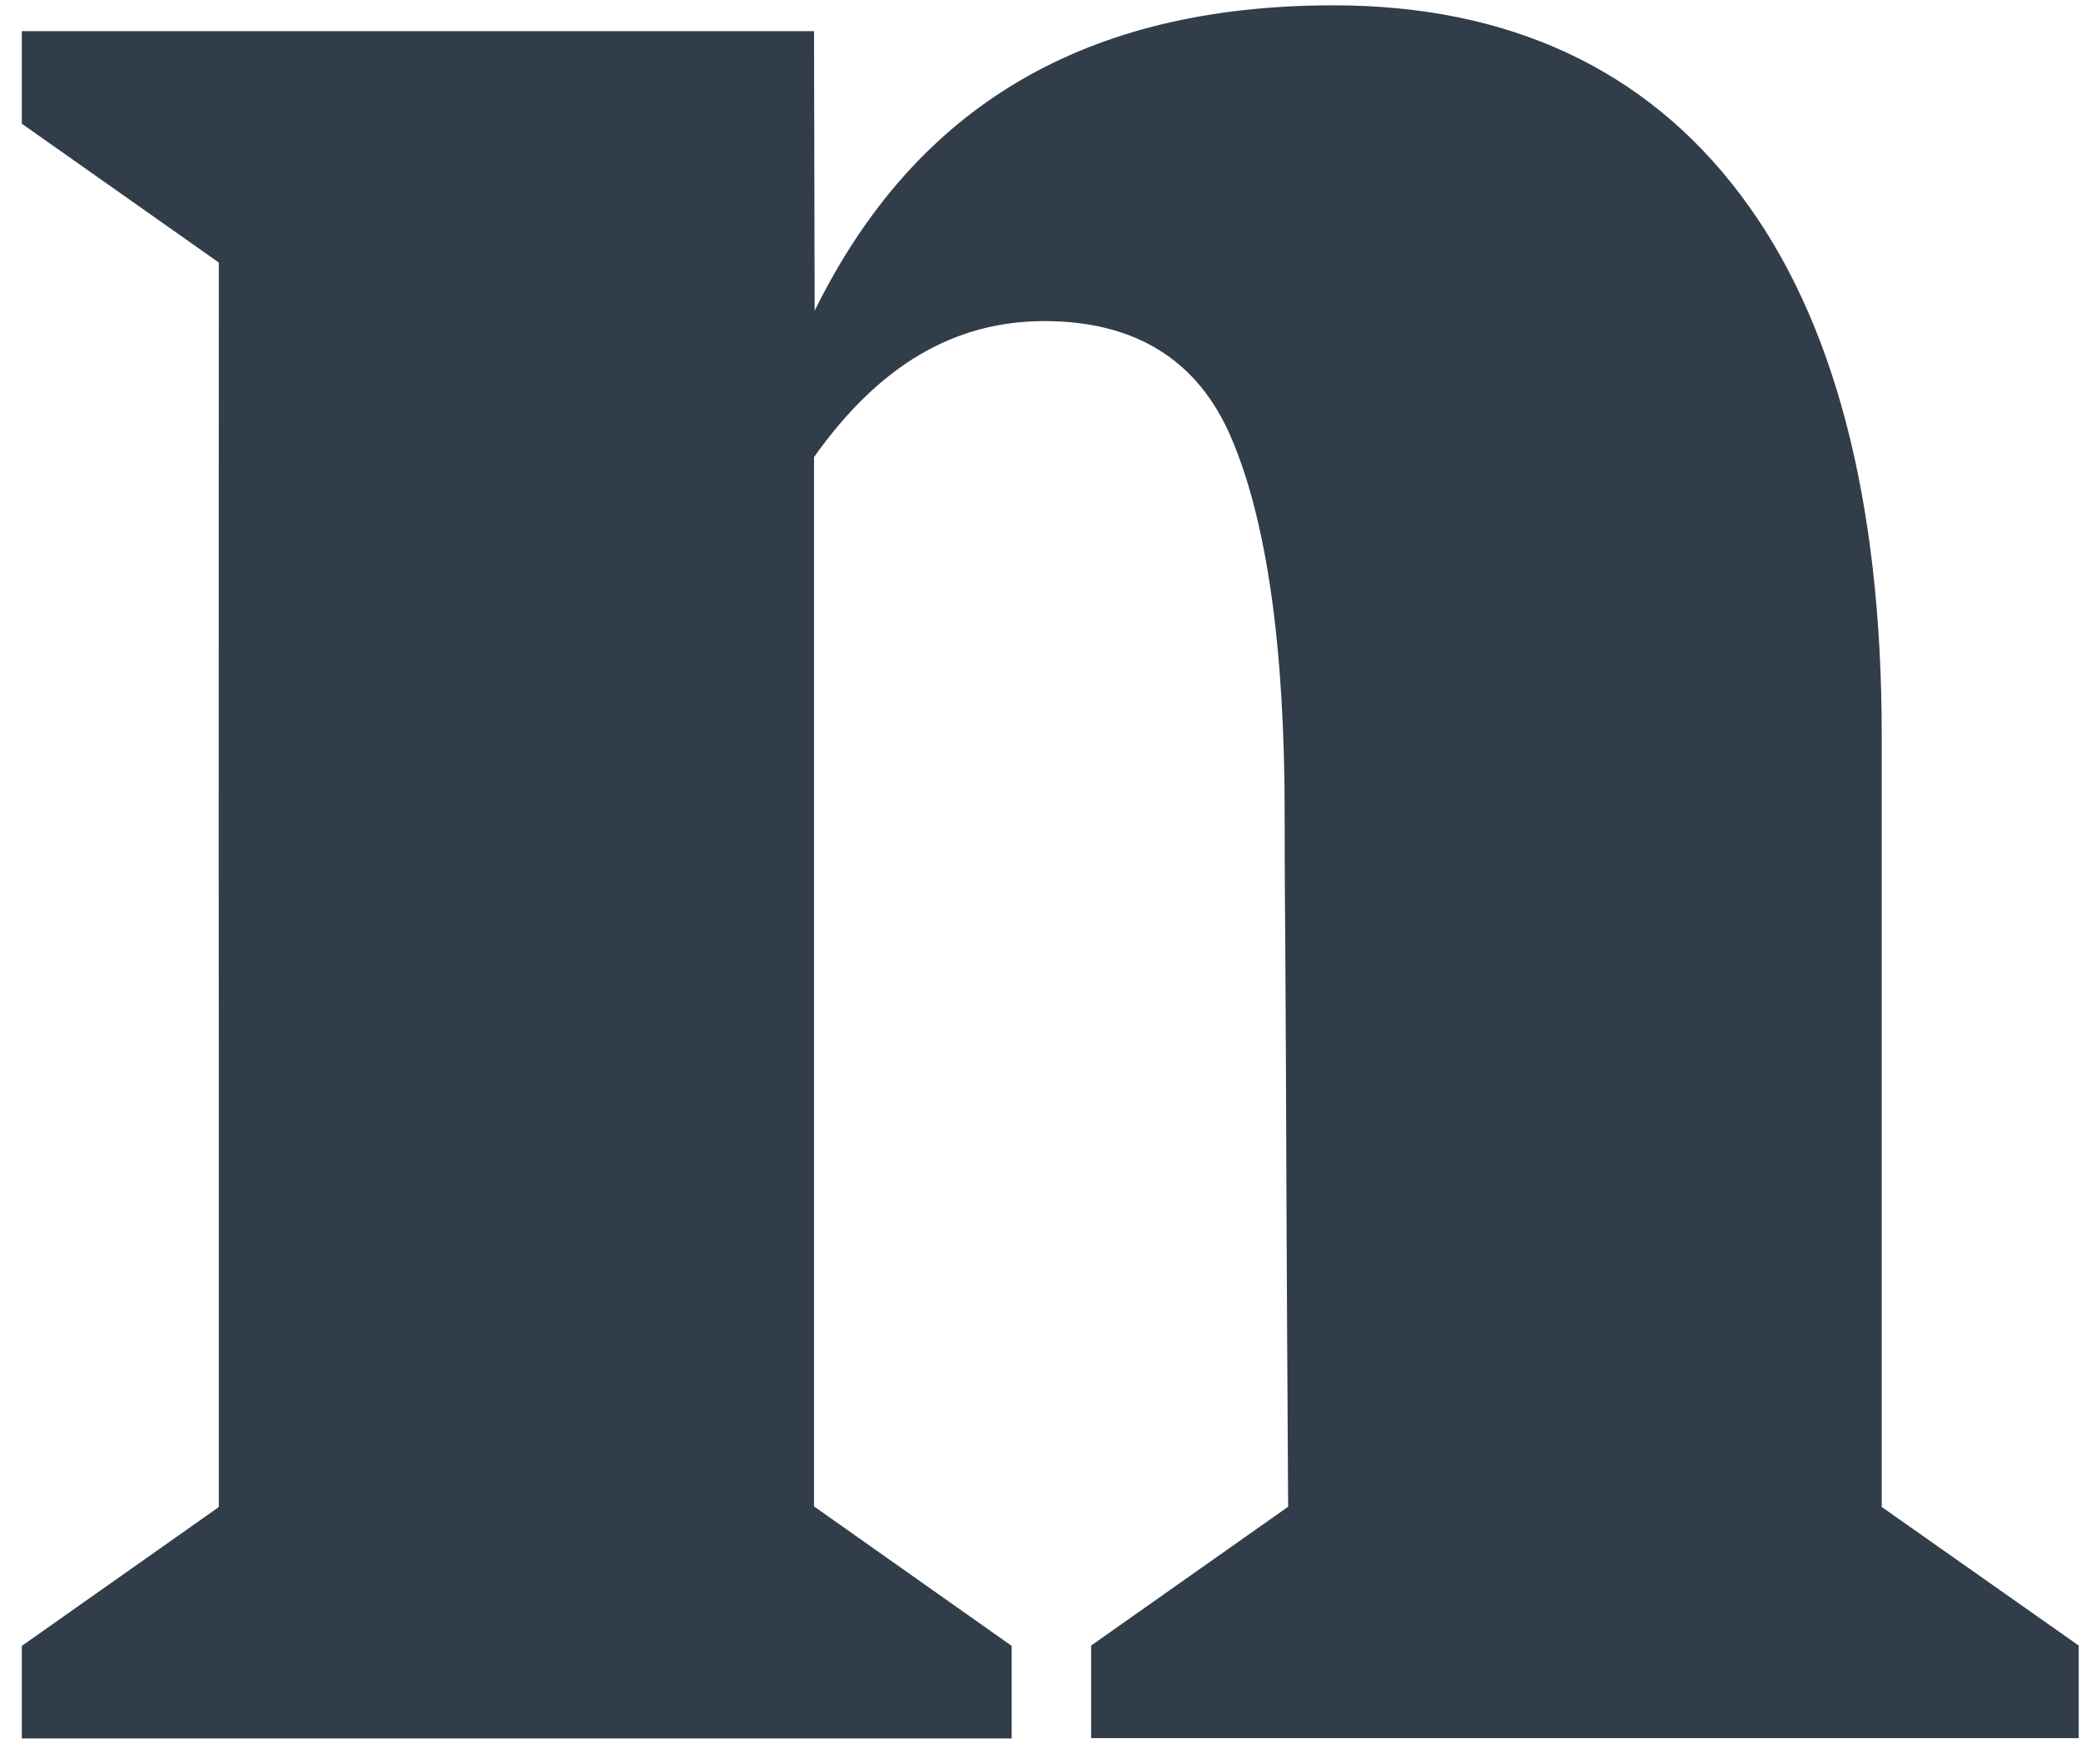 <svg width="59" height="50" viewBox="0 0 59 50" fill="none" xmlns="http://www.w3.org/2000/svg">
<path d="M53.35 42.706C53.35 40.368 53.35 22.973 53.35 20.831C53.35 14.182 51.998 9.023 49.341 5.515C46.656 1.954 42.773 0.151 37.809 0.151C30.791 0.151 25.962 2.99 23.097 8.809L23.079 0.883H6.213H0.619V3.507L6.204 7.443C6.204 13.753 6.195 23.607 6.204 30.14C6.204 33.665 6.204 38.752 6.204 42.724L0.619 46.66V49.284H22.079H28.683V46.66L23.079 42.706V12.959C24.917 10.362 27.052 9.103 29.61 9.103C32.169 9.103 33.971 10.192 34.917 12.432C35.917 14.78 36.422 18.35 36.422 23.044C36.422 23.473 36.422 24.847 36.44 26.695L36.458 30.148C36.475 35.254 36.512 41.394 36.521 42.715L30.935 46.651V49.275H36.268H52.332H58.936V46.651L53.341 42.715L53.35 42.706Z" fill="#323D4A"/>
</svg>
